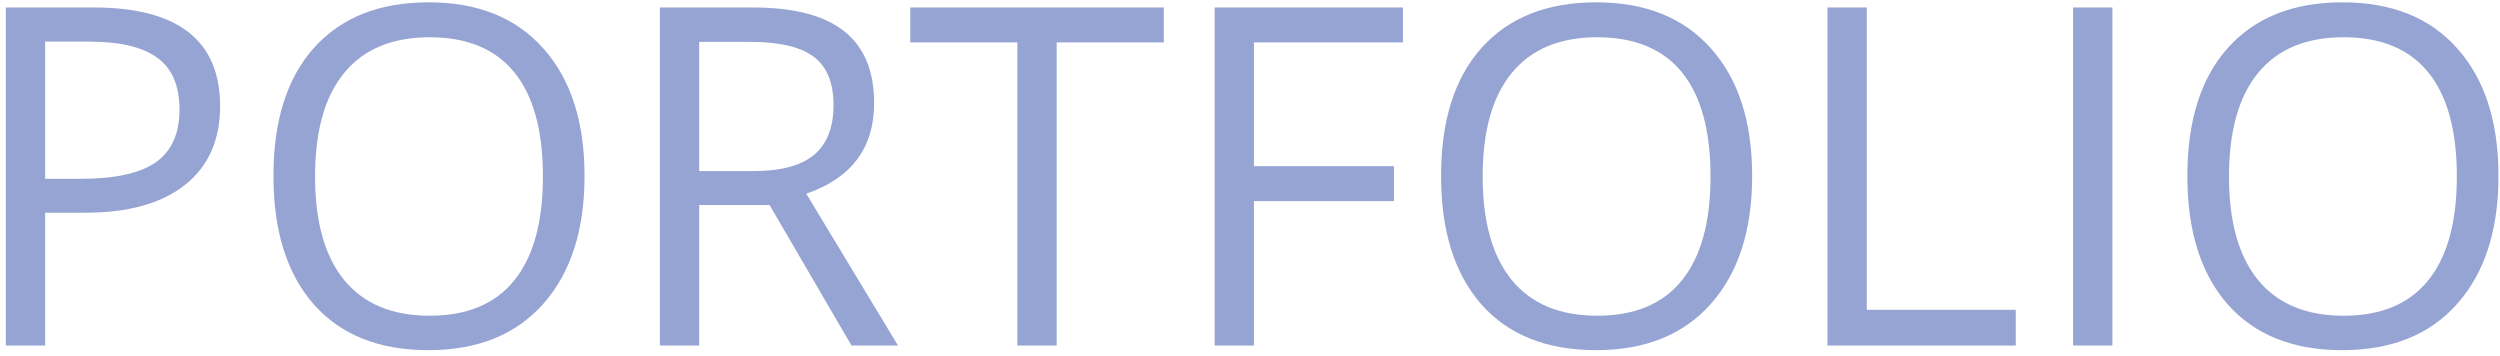 <svg width="246" height="35" viewBox="0 0 246 35" fill="none" xmlns="http://www.w3.org/2000/svg">
<path d="M9.195 0.734C17.503 0.734 21.657 3.97 21.657 10.441C21.657 13.794 20.503 16.381 18.194 18.201C15.902 20.021 12.624 20.931 8.361 20.931H4.443V34H0.575V0.734H9.195ZM4.443 4.096V17.595H7.931C11.335 17.595 13.813 17.047 15.363 15.951C16.896 14.839 17.663 13.12 17.663 10.795C17.663 8.452 16.939 6.75 15.489 5.689C14.04 4.627 11.799 4.096 8.765 4.096H4.443ZM30.901 29.981C28.239 26.964 26.907 22.743 26.907 17.317C26.907 11.873 28.239 7.669 30.901 4.703C33.581 1.72 37.339 0.229 42.175 0.229C47.029 0.229 50.795 1.745 53.475 4.779C56.171 7.795 57.519 11.974 57.519 17.317C57.519 22.642 56.171 26.829 53.475 29.88C50.778 32.93 47.003 34.455 42.15 34.455C37.313 34.455 33.564 32.964 30.901 29.981ZM50.618 7.129C48.748 4.821 45.967 3.666 42.276 3.666C38.603 3.666 35.805 4.829 33.884 7.155C31.963 9.48 31.002 12.884 31.002 17.367C31.002 21.833 31.963 25.237 33.884 27.579C35.805 29.905 38.603 31.068 42.276 31.068C45.95 31.068 48.722 29.913 50.593 27.605C52.48 25.279 53.424 21.866 53.424 17.367C53.424 12.851 52.489 9.438 50.618 7.129ZM68.798 4.121V16.836H74.107C76.82 16.836 78.817 16.305 80.098 15.244C81.378 14.165 82.019 12.53 82.019 10.34C82.019 8.149 81.37 6.565 80.072 5.587C78.775 4.61 76.694 4.121 73.829 4.121H68.798ZM68.798 20.173V34H64.931V0.734H74.056C78.118 0.734 81.126 1.518 83.08 3.085C85.035 4.635 86.013 6.986 86.013 10.137C86.013 14.553 83.788 17.527 79.339 19.061L88.364 34H83.788L75.725 20.173H68.798ZM103.977 4.172V34H100.109V4.172H89.569V0.734H114.518V4.172H103.977ZM123.388 19.794V34H119.521V0.734H138.049V4.172H123.388V16.356H137.165V19.794H123.388ZM145.794 29.981C143.131 26.964 141.8 22.743 141.8 17.317C141.8 11.873 143.131 7.669 145.794 4.703C148.473 1.72 152.231 0.229 157.068 0.229C161.921 0.229 165.688 1.745 168.367 4.779C171.063 7.795 172.412 11.974 172.412 17.317C172.412 22.642 171.063 26.829 168.367 29.88C165.671 32.93 161.896 34.455 157.043 34.455C152.206 34.455 148.456 32.964 145.794 29.981ZM165.511 7.129C163.64 4.821 160.86 3.666 157.169 3.666C153.495 3.666 150.698 4.829 148.777 7.155C146.856 9.48 145.895 12.884 145.895 17.367C145.895 21.833 146.856 25.237 148.777 27.579C150.698 29.905 153.495 31.068 157.169 31.068C160.843 31.068 163.615 29.913 165.485 27.605C167.373 25.279 168.317 21.866 168.317 17.367C168.317 12.851 167.381 9.438 165.511 7.129ZM198.352 34H179.823V0.734H183.691V30.486H198.352V34ZM207.861 34H203.993V0.734H207.861V34ZM219.231 29.981C216.569 26.964 215.237 22.743 215.237 17.317C215.237 11.873 216.569 7.669 219.231 4.703C221.911 1.72 225.669 0.229 230.505 0.229C235.359 0.229 239.125 1.745 241.805 4.779C244.501 7.795 245.849 11.974 245.849 17.317C245.849 22.642 244.501 26.829 241.805 29.88C239.108 32.93 235.333 34.455 230.48 34.455C225.644 34.455 221.894 32.964 219.231 29.981ZM238.948 7.129C237.078 4.821 234.297 3.666 230.606 3.666C226.933 3.666 224.135 4.829 222.214 7.155C220.293 9.48 219.332 12.884 219.332 17.367C219.332 21.833 220.293 25.237 222.214 27.579C224.135 29.905 226.933 31.068 230.606 31.068C234.28 31.068 237.052 29.913 238.923 27.605C240.81 25.279 241.754 21.866 241.754 17.367C241.754 12.851 240.819 9.438 238.948 7.129Z" fill="#95A4D3"/>
</svg>
